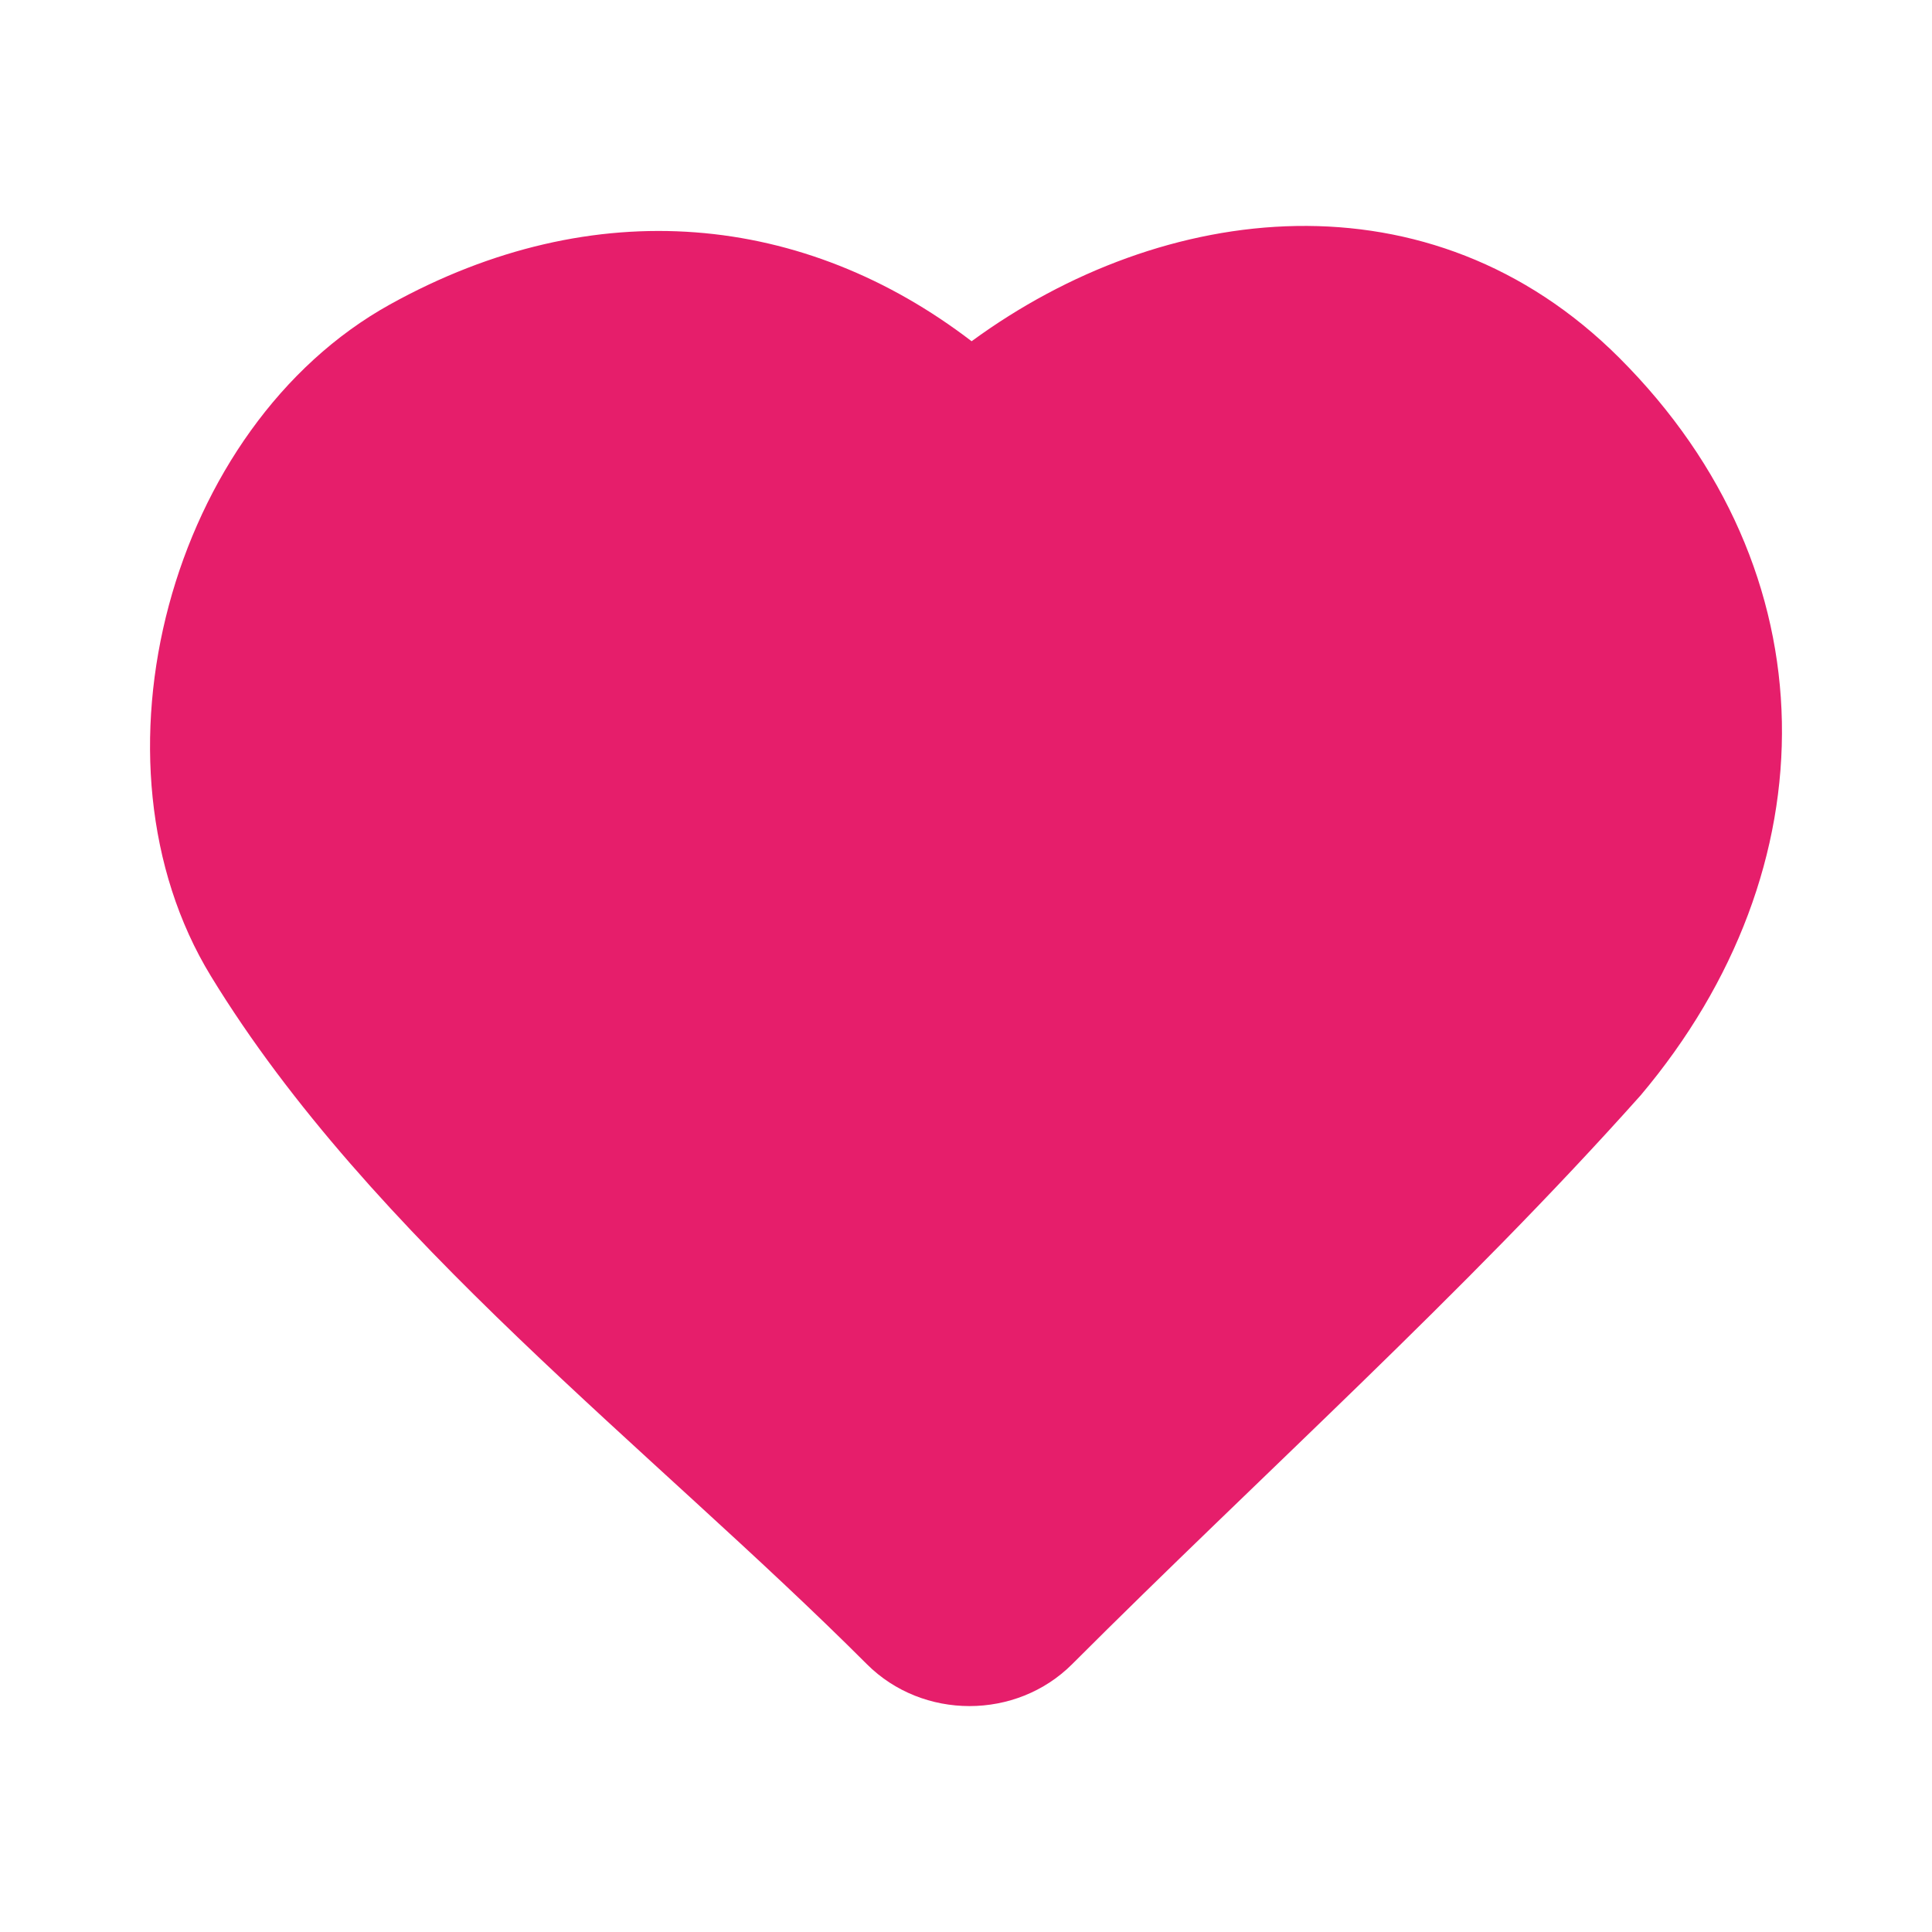 <?xml version="1.0" encoding="utf-8"?>
<!-- Generator: Adobe Illustrator 16.0.4, SVG Export Plug-In . SVG Version: 6.00 Build 0)  -->
<!DOCTYPE svg PUBLIC "-//W3C//DTD SVG 1.1//EN" "http://www.w3.org/Graphics/SVG/1.1/DTD/svg11.dtd">
<svg version="1.1" id="Layer_1" xmlns="http://www.w3.org/2000/svg" xmlns:xlink="http://www.w3.org/1999/xlink" x="0px" y="0px"
	 width="64px" height="64px" viewBox="0 0 64 64" enable-background="new 0 0 64 64" xml:space="preserve">
<path fill="#E61E6B" d="M53.646,11.859c-6.269-6.266-15.104-5.21-21.46-0.555c-5.513-4.223-12.466-4.99-19.269-1.218
	C5.64,14.12,2.64,25.219,6.987,32.336c5.305,8.688,14.582,15.643,21.729,22.792c1.851,1.851,4.948,1.851,6.8,0
	c6.25-6.251,12.948-12.25,18.832-18.843C60.686,28.772,60.721,18.932,53.646,11.859z"/>
</svg>

